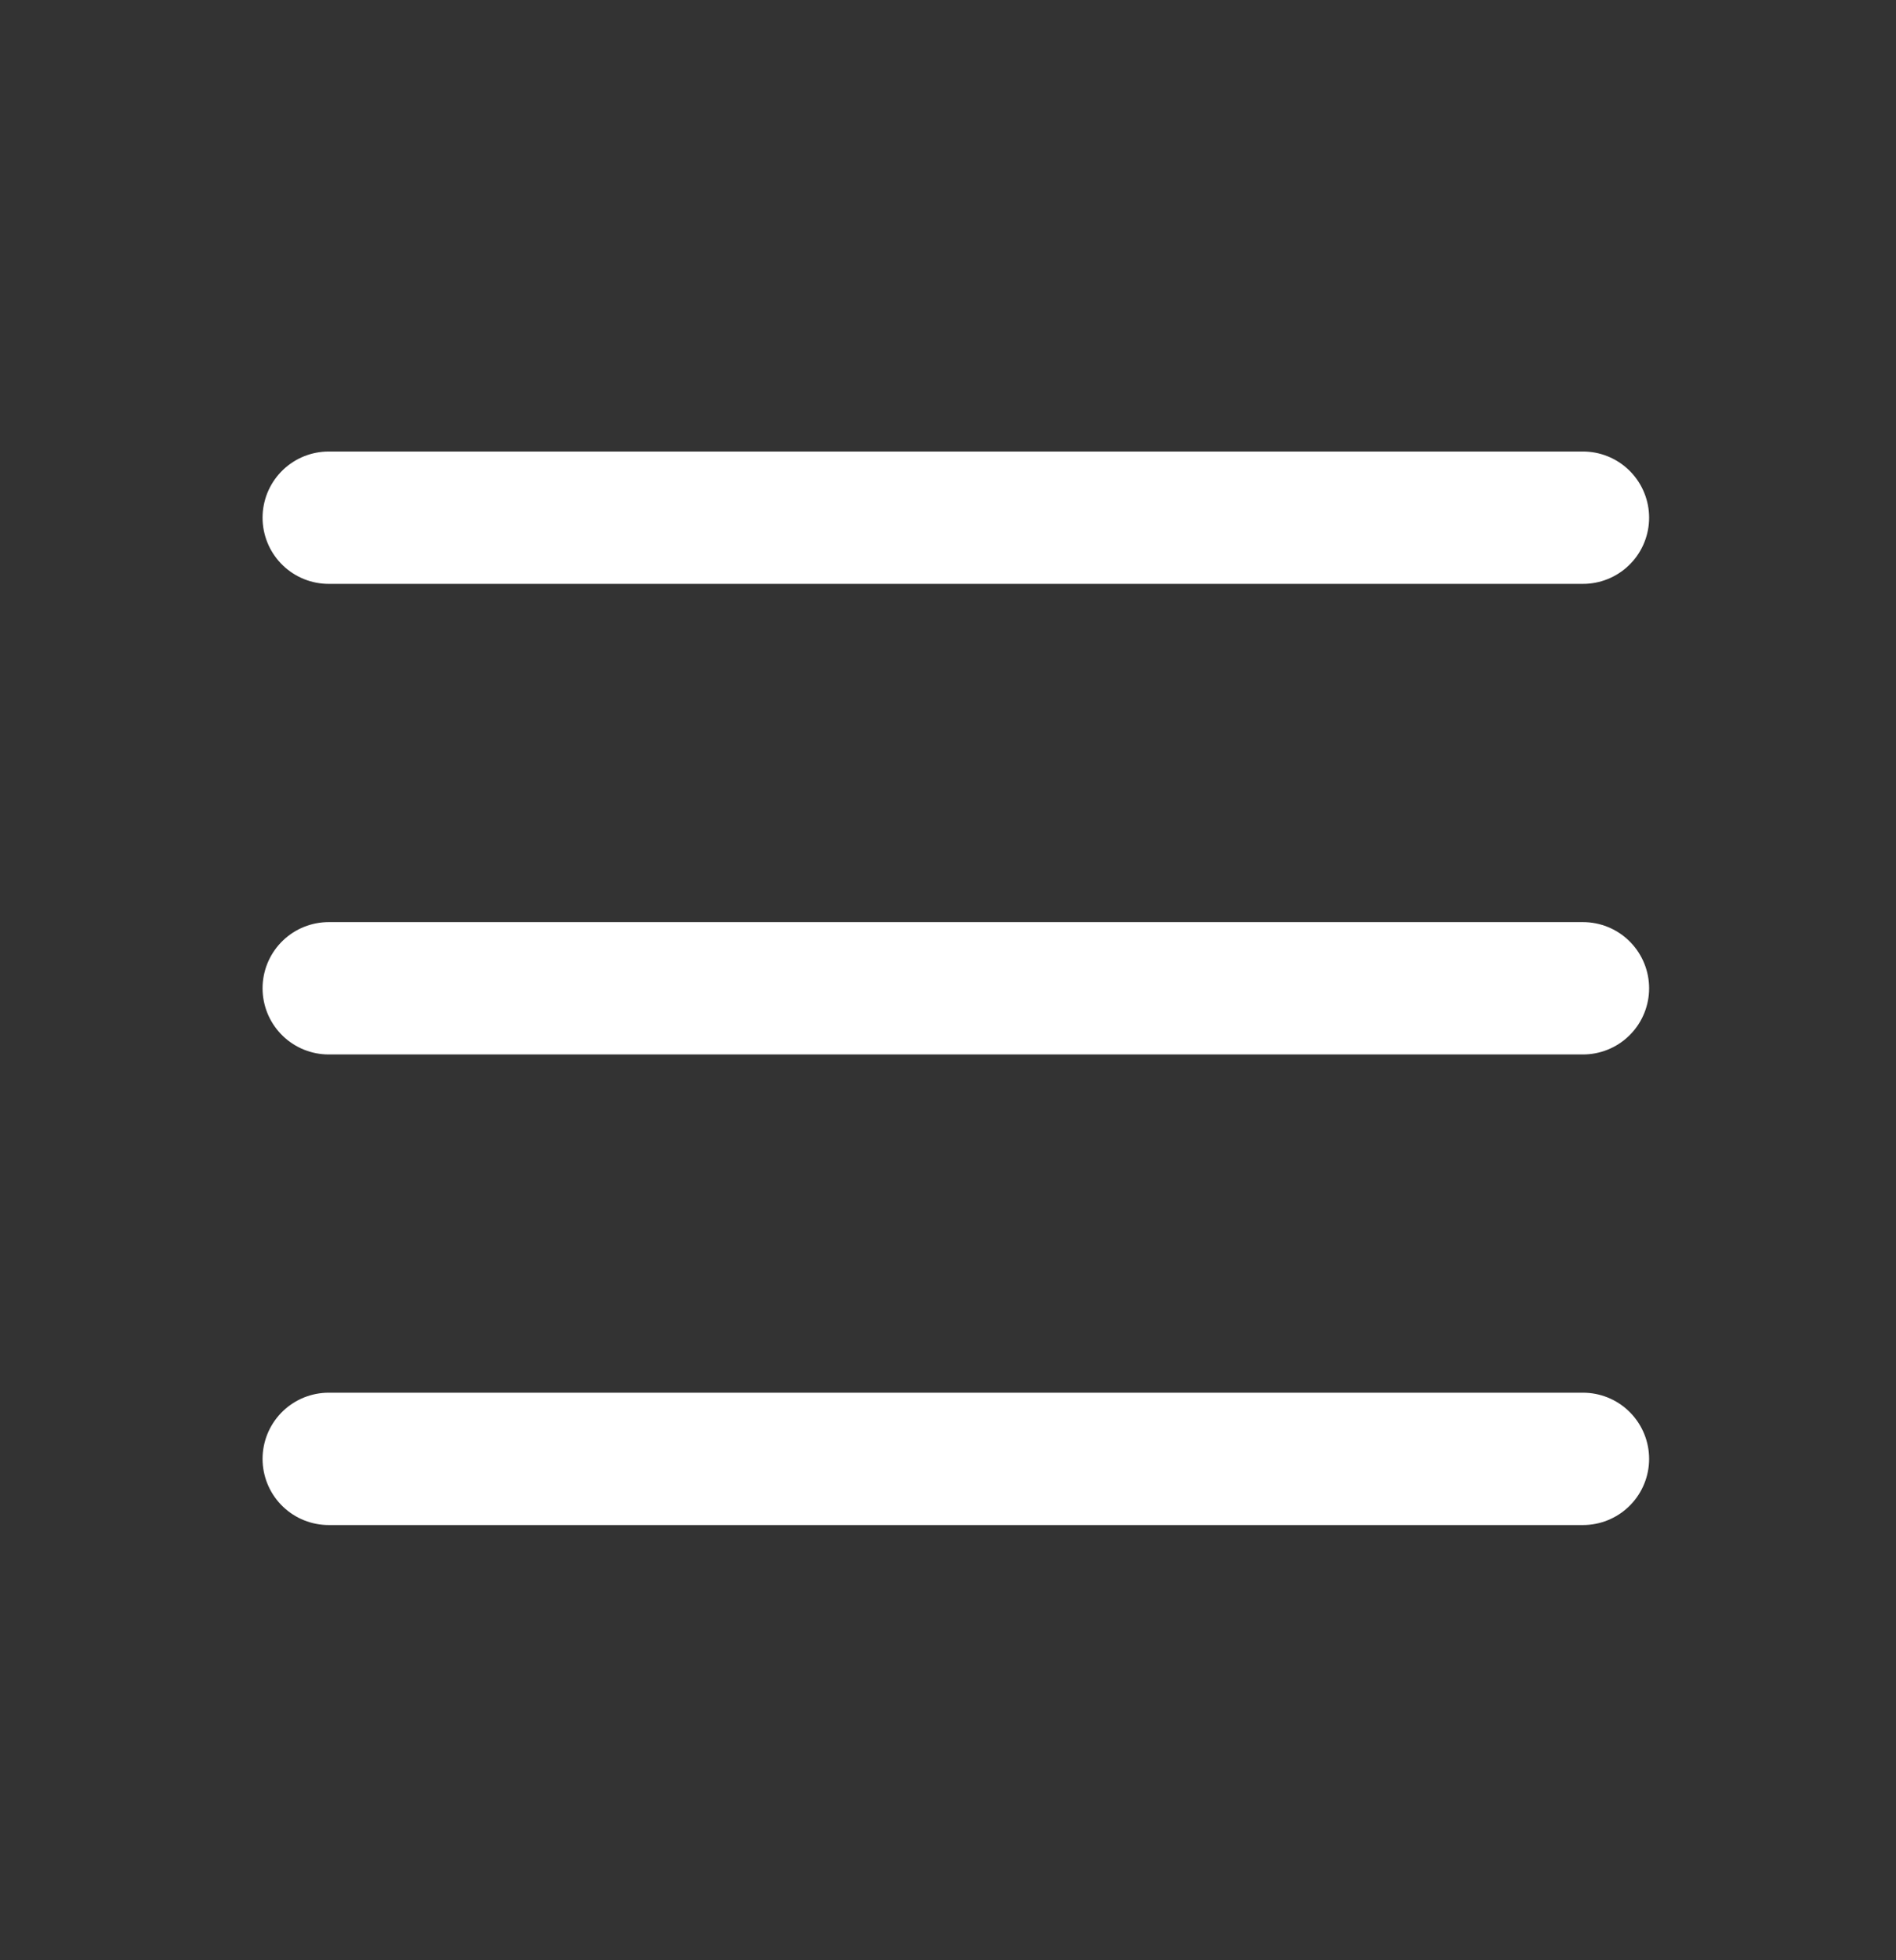 <svg width="30" height="31" viewBox="0 0 30 31" fill="none" xmlns="http://www.w3.org/2000/svg">
<rect x="0" y="0" width="30" height="31" fill="#333333" stroke="none"/>
<g id="menu-svgrepo-com 1">
<path id="Vector" d="M5.201 8.187H25.047M5.201 15.629H25.047M5.201 23.071H25.047" stroke="white" stroke-width="2.093" stroke-linecap="round" stroke-linejoin="round"/>
</g>
</svg>
